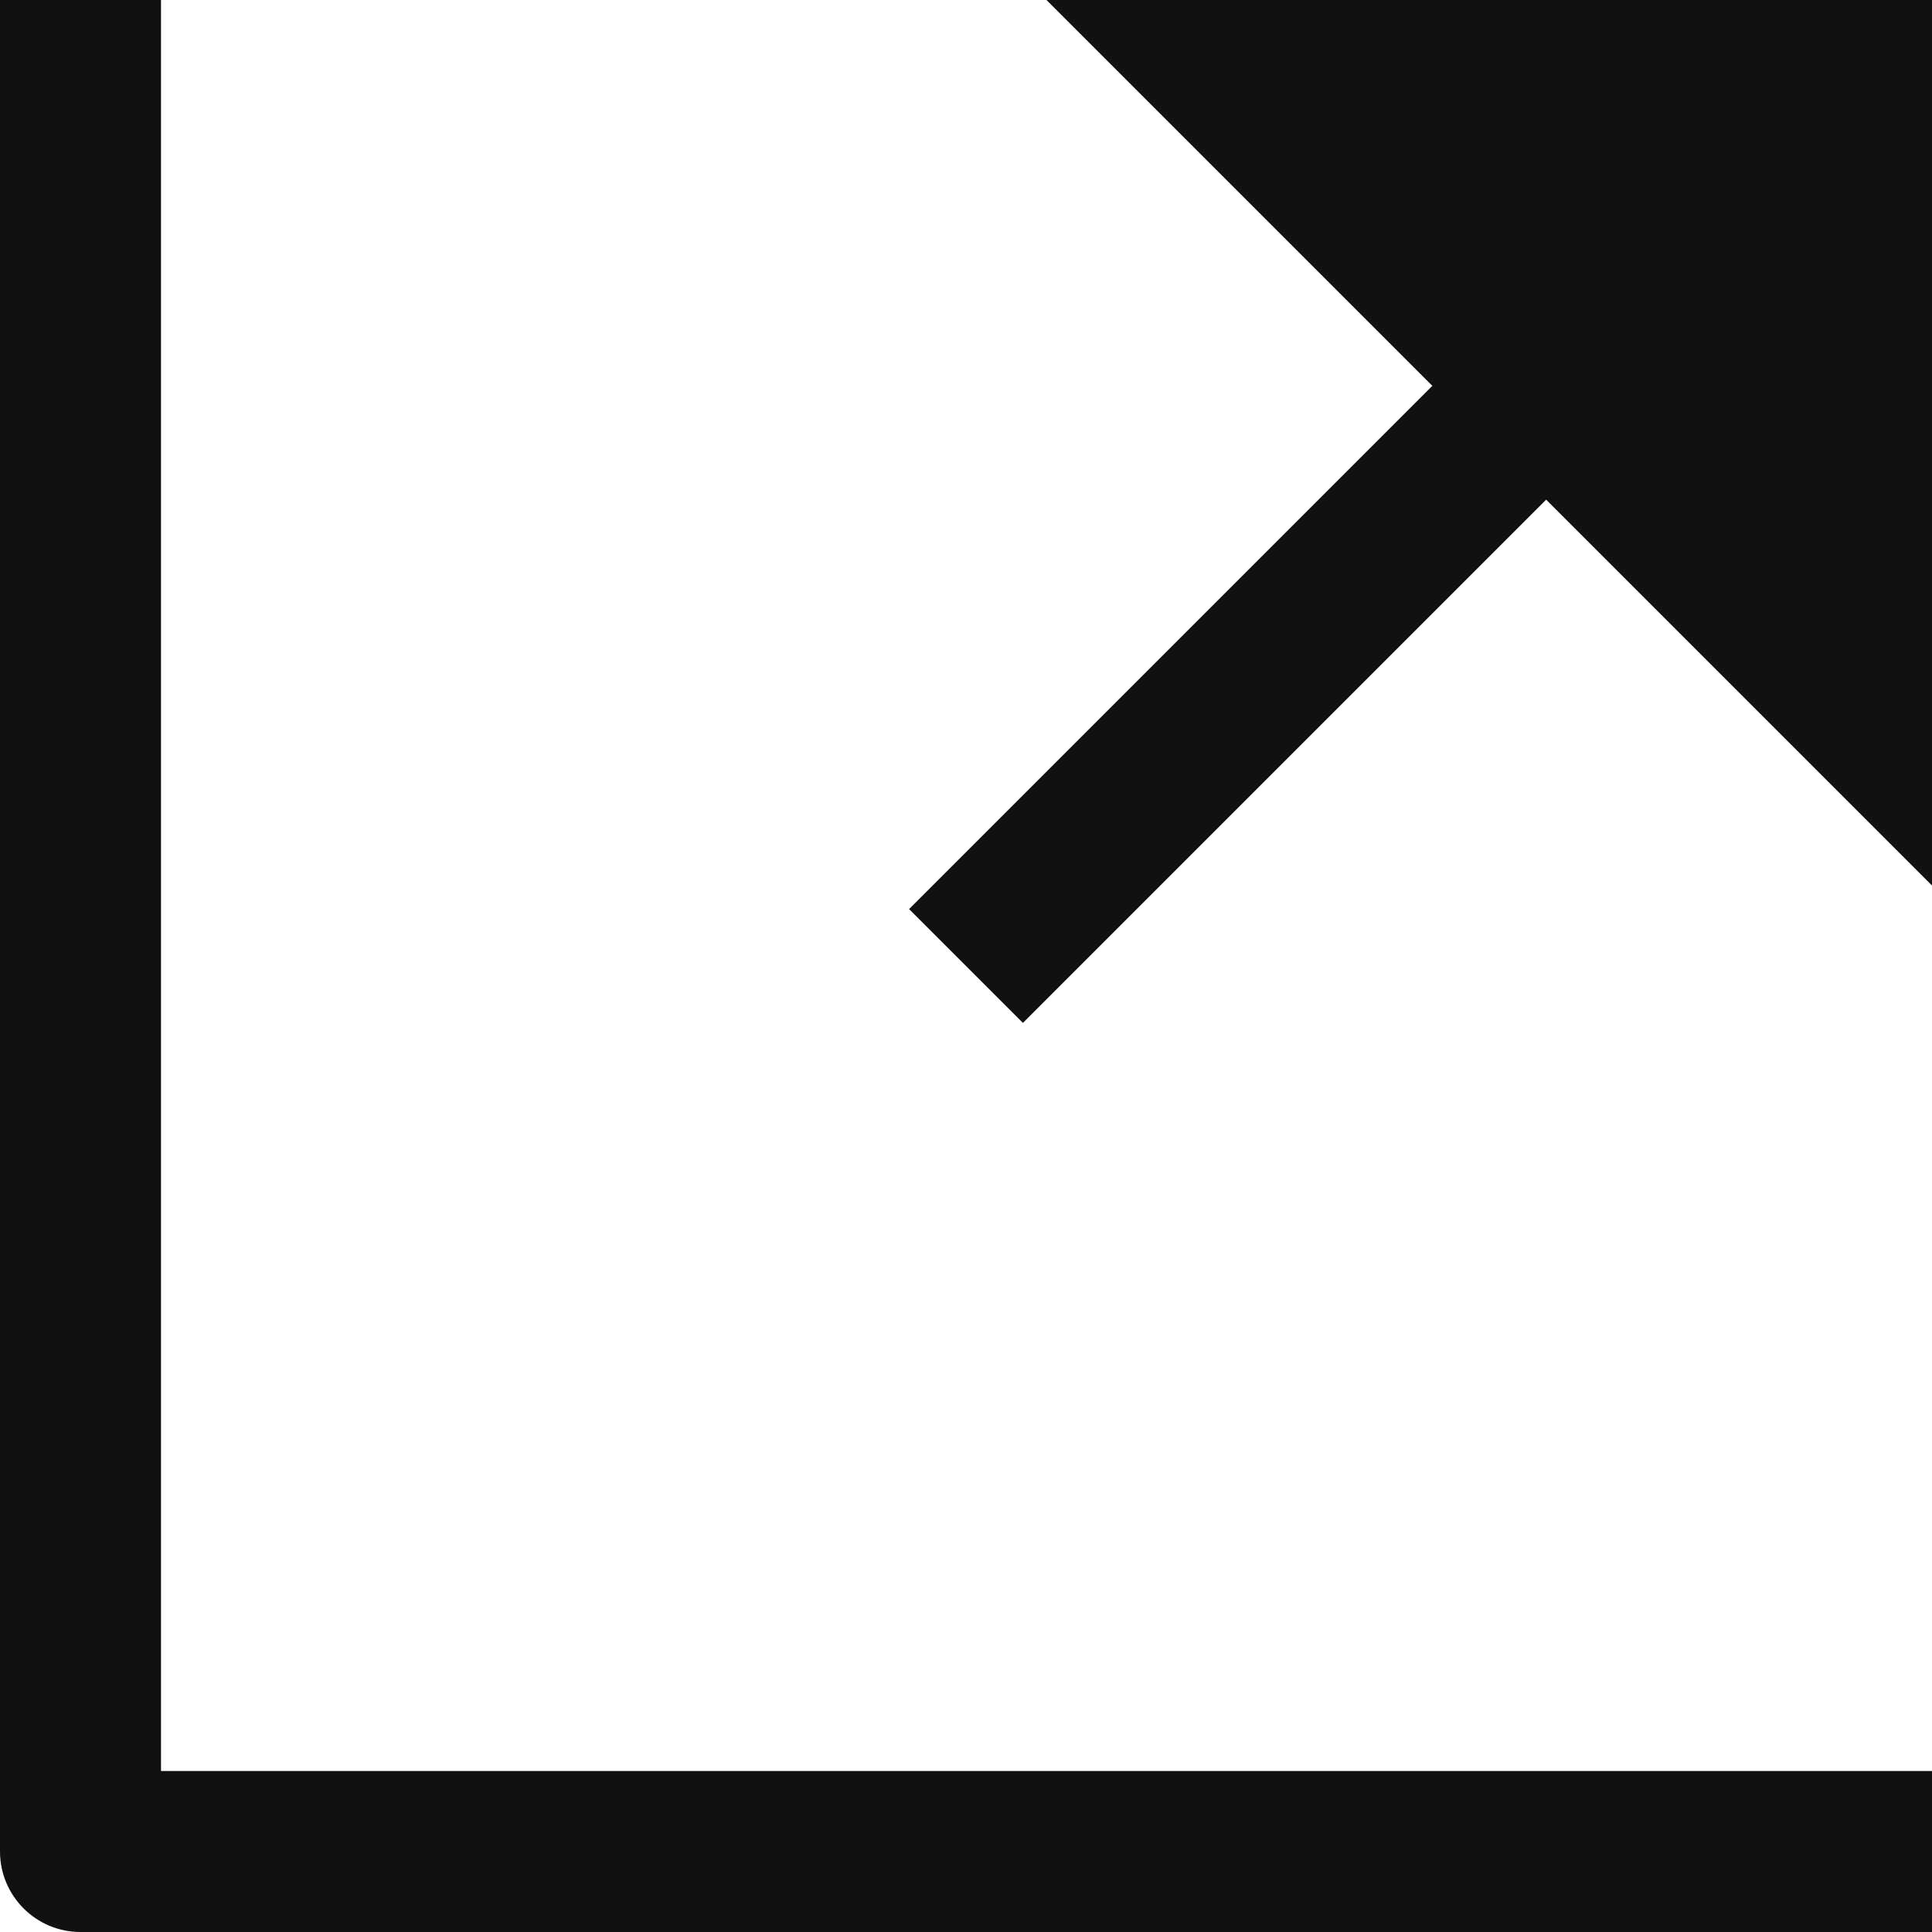 <svg id="show-preview" version="1.1" xmlns="http://www.w3.org/2000/svg" xmlns:xlink="http://www.w3.org/1999/xlink" x="0px" y="0px" viewBox="0 0 24 24" xml:space="preserve" width="24" height="24">
    <g class="nc-icon-wrapper" fill="#111111">
        <polygon data-color="color-2" points="24,0 13,0 17.793,4.793 11.293,11.293 12.707,12.707 19.207,6.207 24,11 "></polygon>
        <path d="M24,24H1c-0.552,0-1-0.448-1-1V0h2v22h22V24z"></path>
    </g>
    <style>
        #show-preview {
            cursor: pointer;
        }

        .nc-icon-wrapper:hover {
            fill: #70cbe0;
        }
    </style>
</svg>
